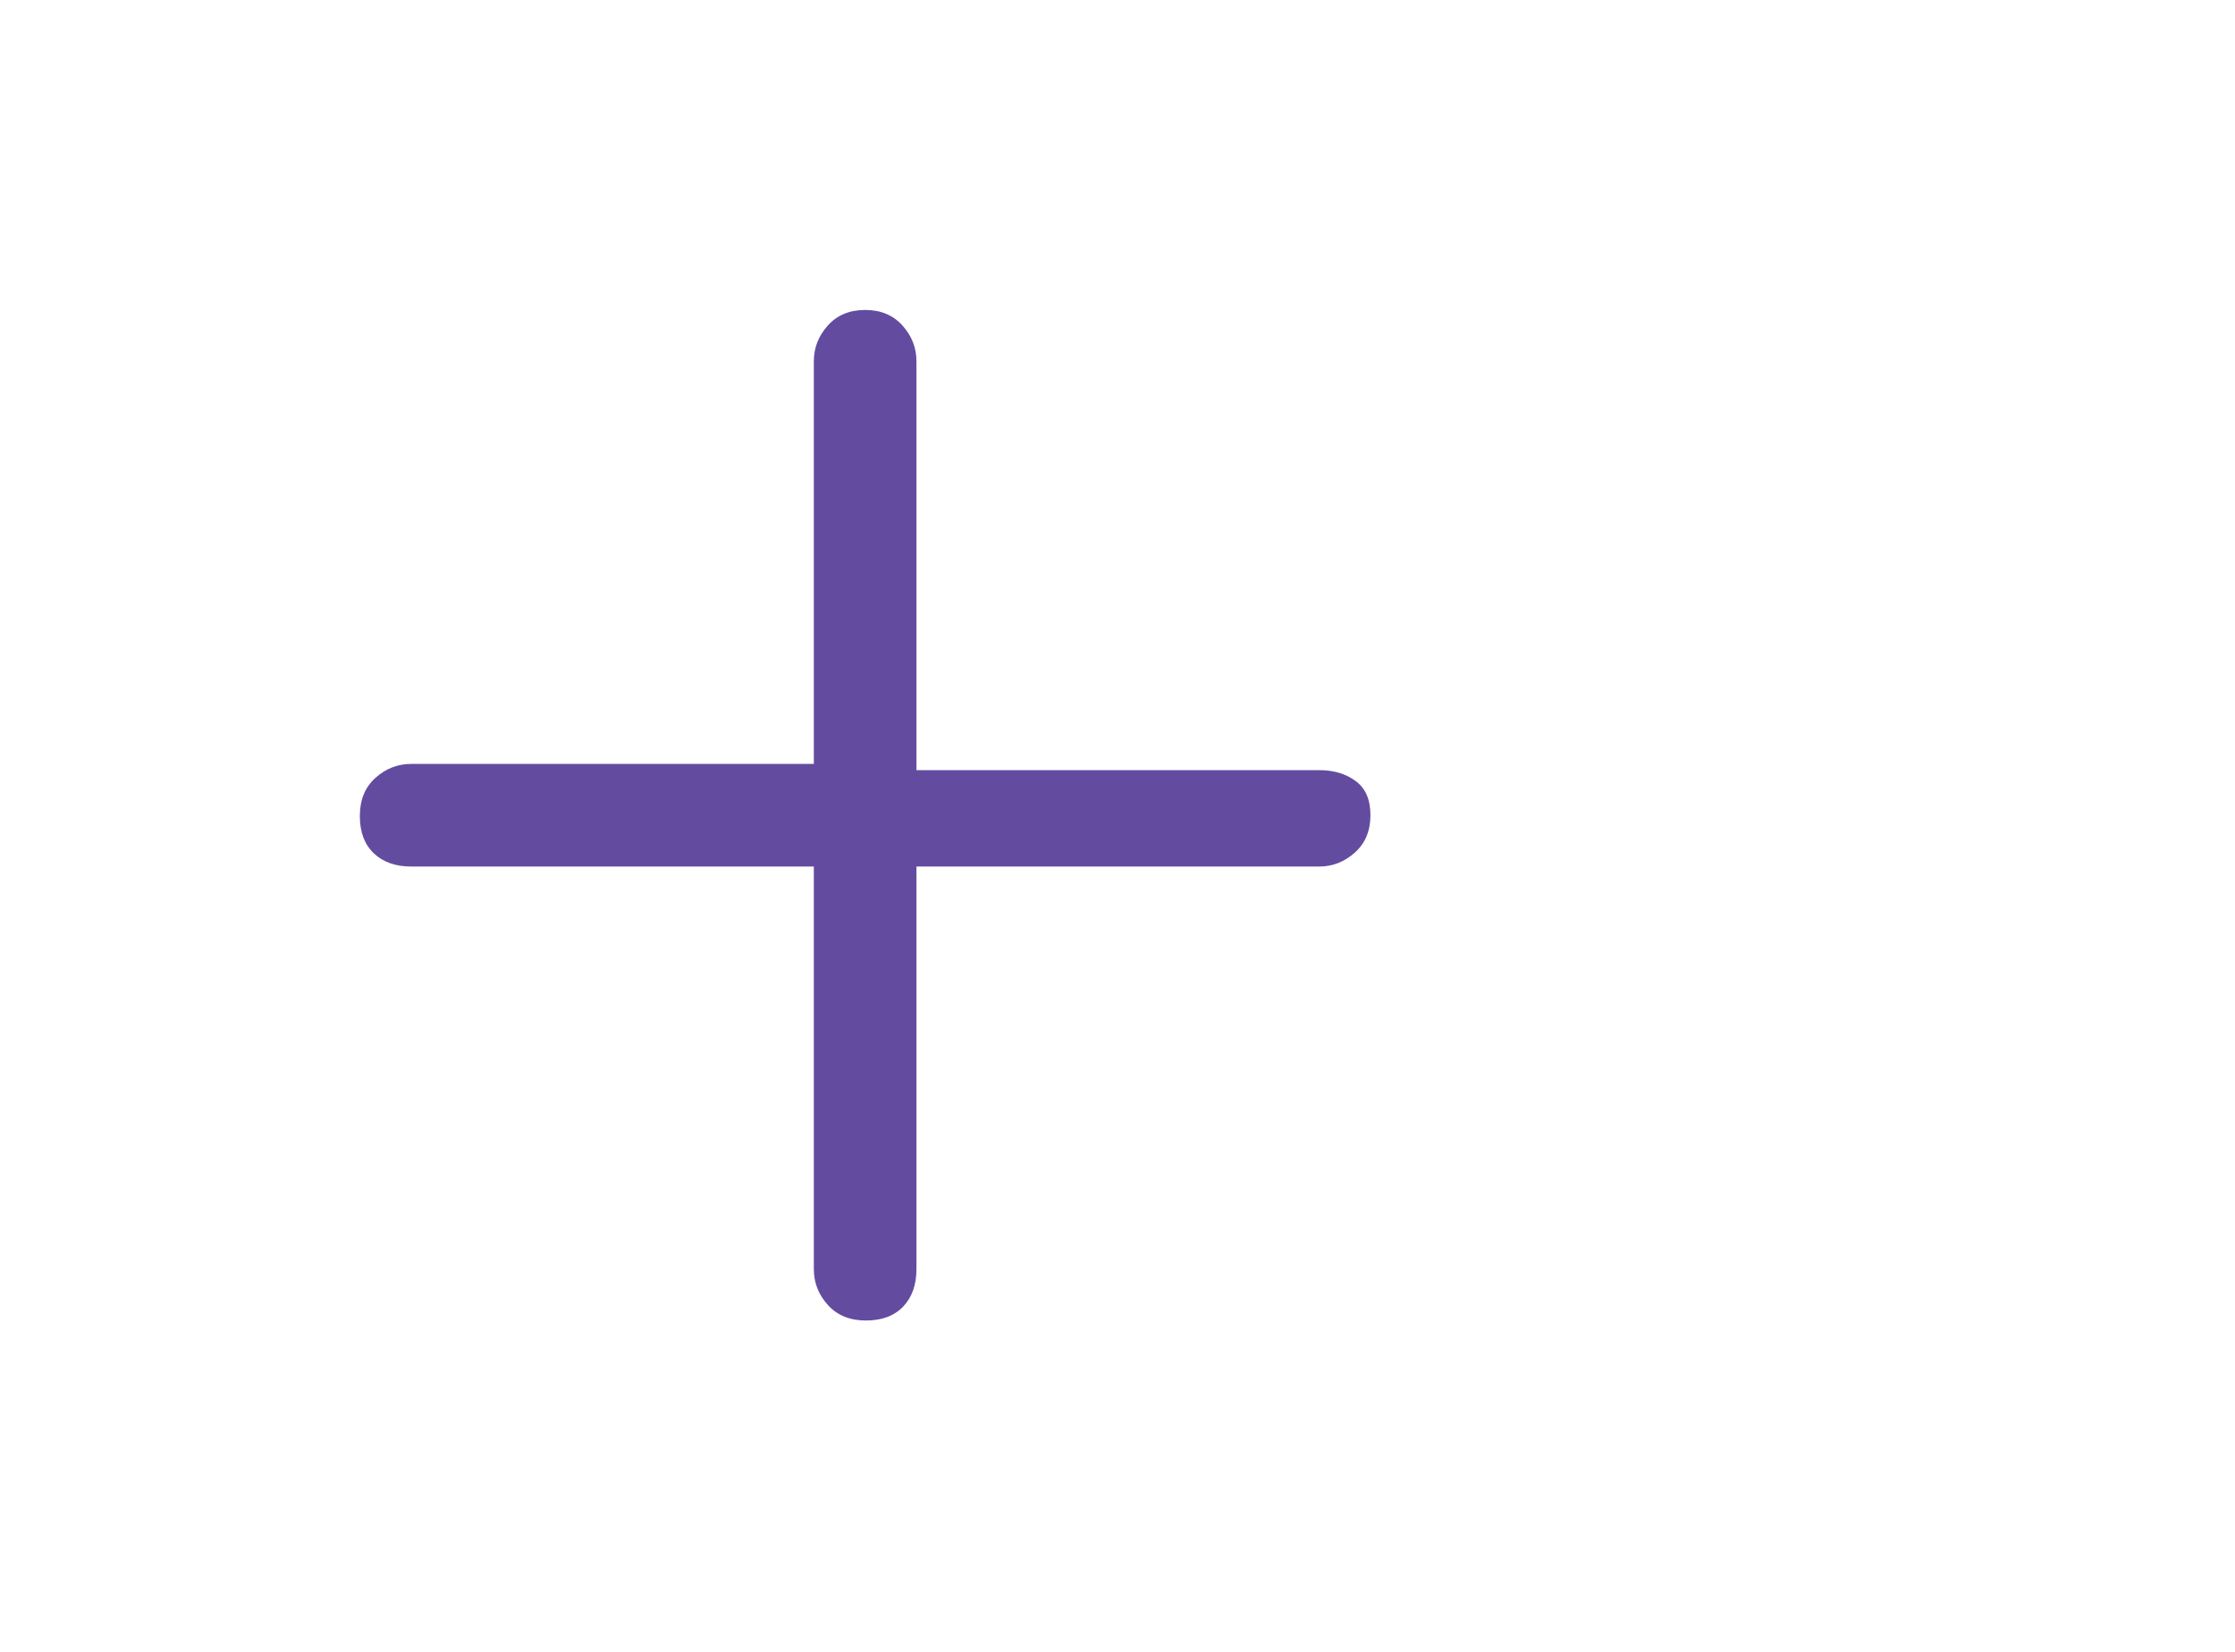 <svg width="23" height="17" viewBox="0 0 23 17" fill="none" xmlns="http://www.w3.org/2000/svg">
<g clip-path="url(#clip0_322_2202)">
<path d="M13.575 7.926H9.431V3.718C9.431 3.579 9.383 3.457 9.287 3.35C9.191 3.243 9.063 3.19 8.903 3.19C8.743 3.19 8.615 3.243 8.519 3.35C8.423 3.457 8.375 3.579 8.375 3.718V7.862H4.231C4.092 7.862 3.97 7.91 3.863 8.006C3.756 8.102 3.703 8.233 3.703 8.398C3.703 8.563 3.751 8.691 3.847 8.782C3.943 8.873 4.071 8.918 4.231 8.918H8.375V13.062C8.375 13.201 8.423 13.323 8.519 13.43C8.615 13.537 8.746 13.59 8.911 13.59C9.076 13.59 9.204 13.542 9.295 13.446C9.386 13.35 9.431 13.222 9.431 13.062V8.918H13.575C13.714 8.918 13.836 8.87 13.943 8.774C14.05 8.678 14.103 8.55 14.103 8.39C14.103 8.23 14.053 8.113 13.951 8.038C13.85 7.963 13.725 7.926 13.575 7.926Z" fill="#634C9F"/>
</g>
<defs>
<clipPath id="clip0_322_2202">
<rect width="16" height="16" fill="white" transform="matrix(1 0 0 -1 3.573 16.39)"/>
</clipPath>
</defs>
</svg>
